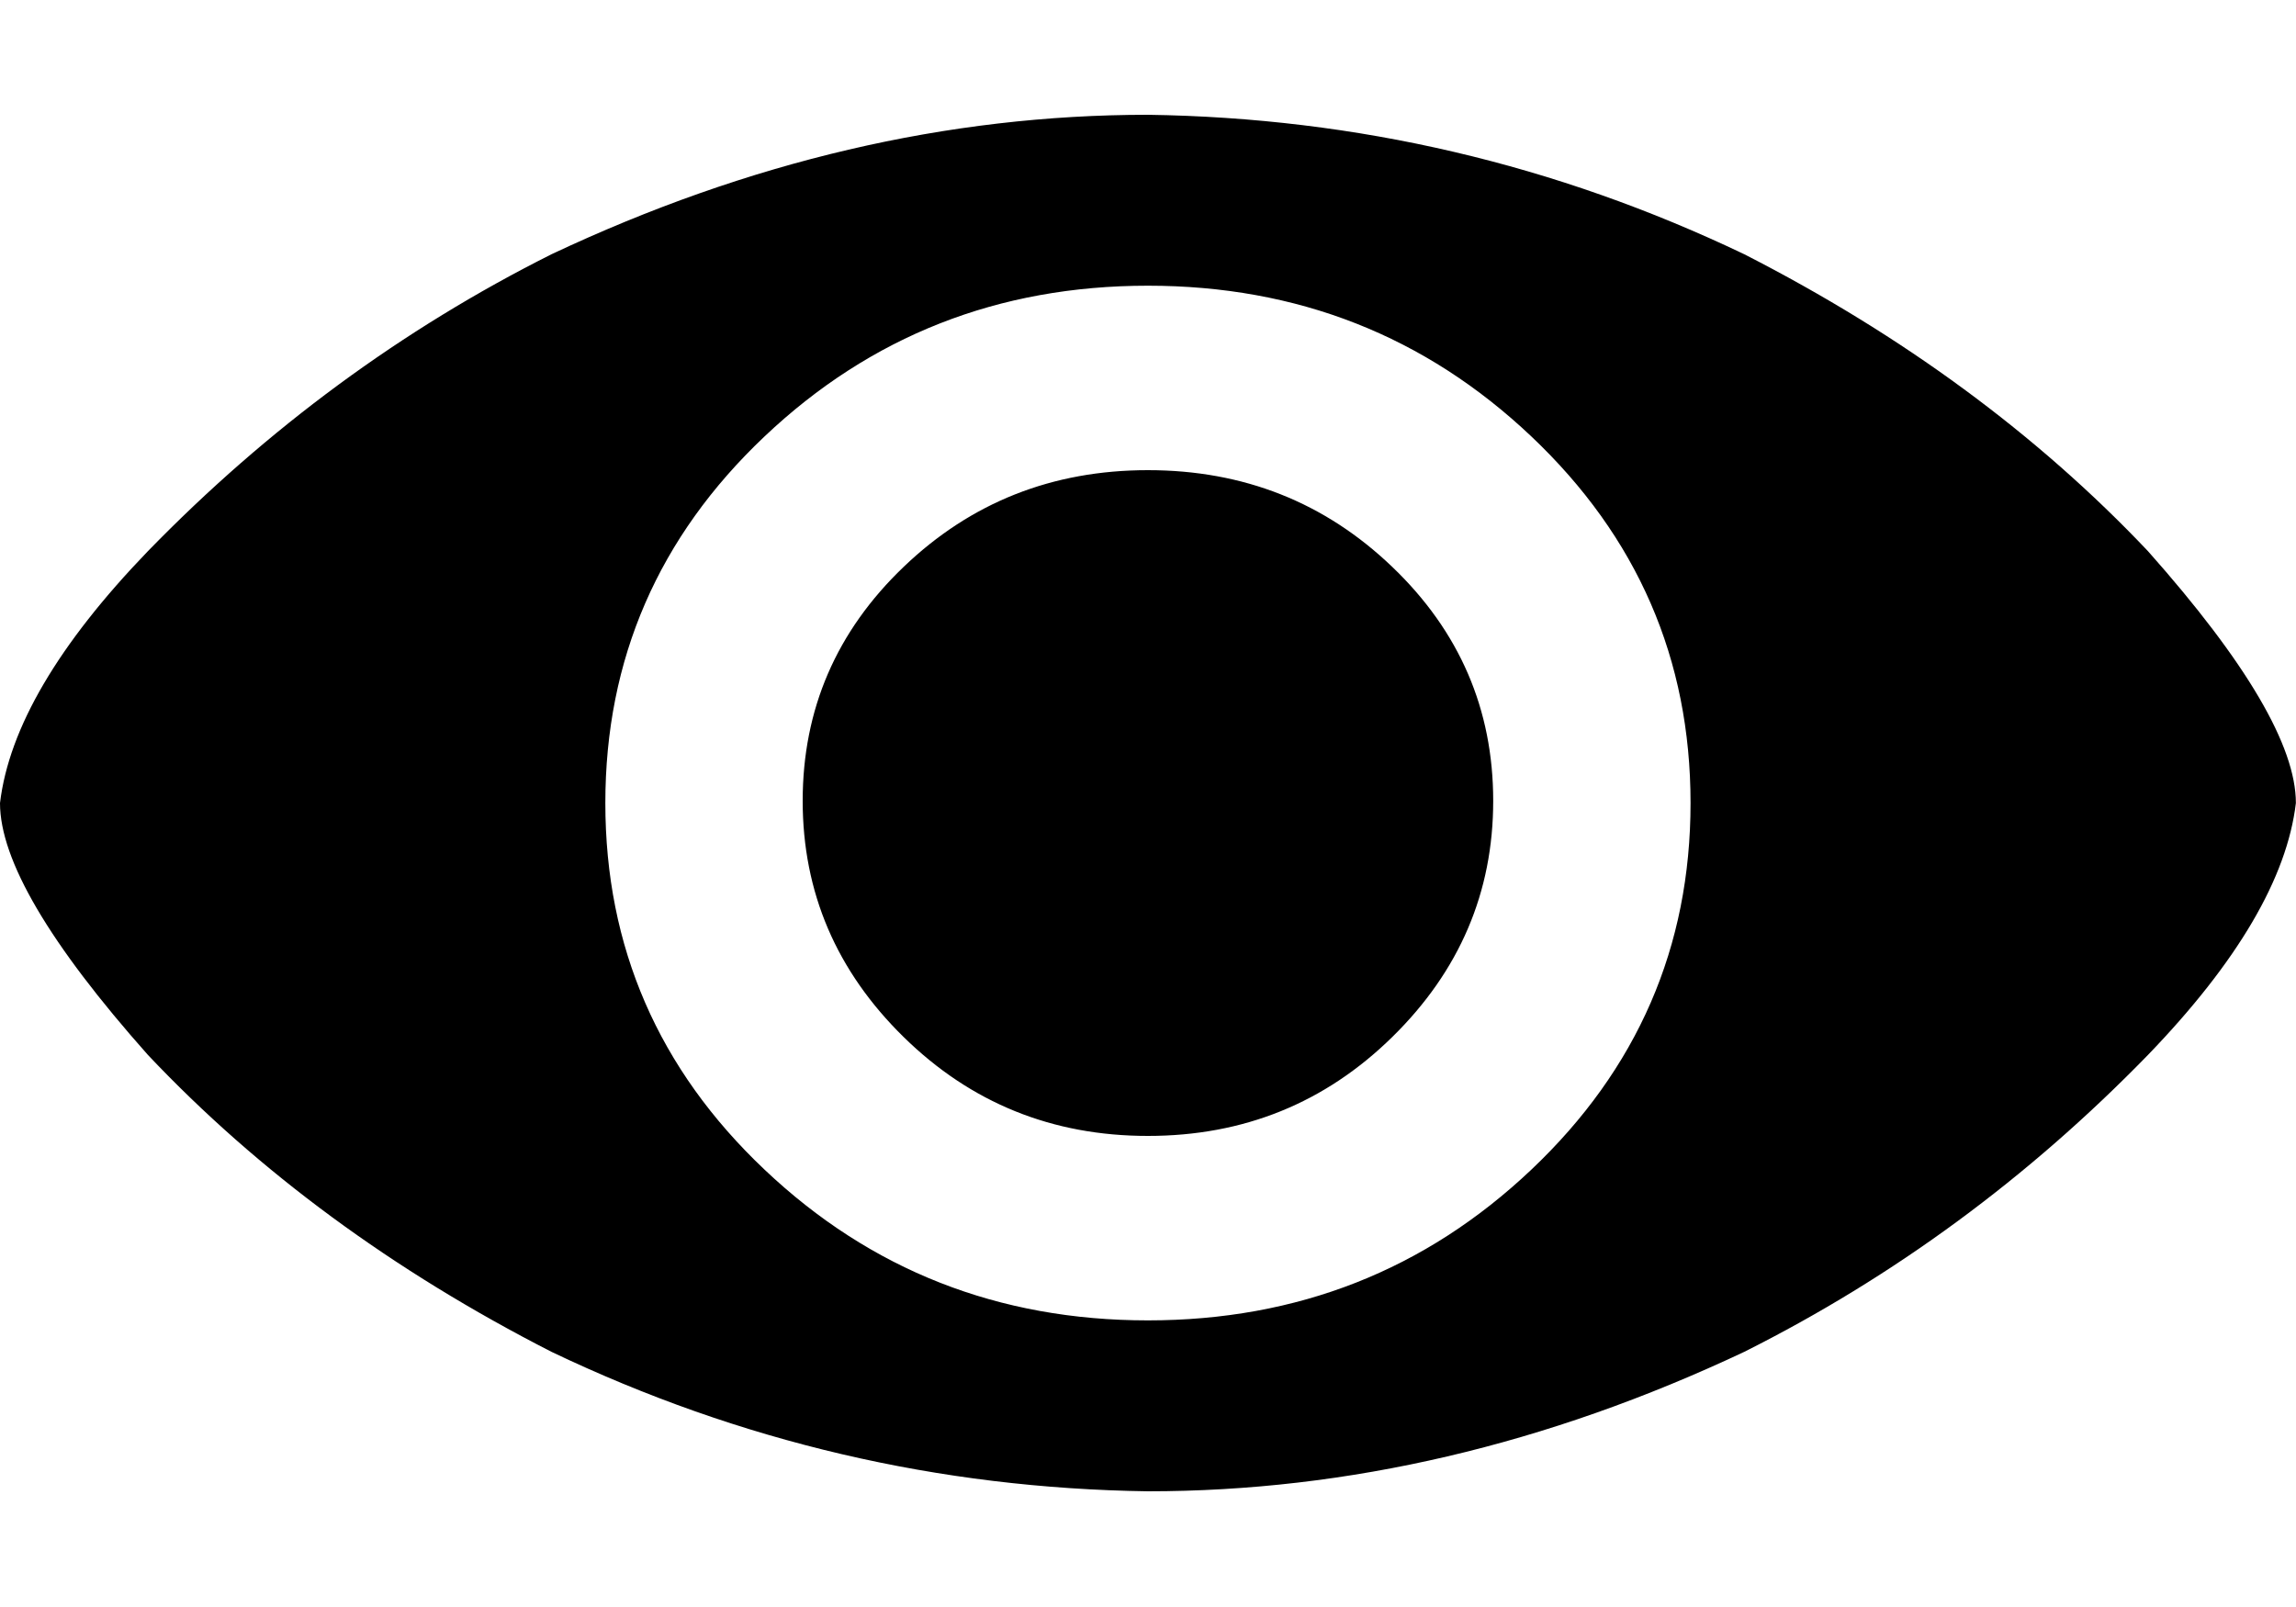 <?xml version="1.0" encoding="UTF-8" standalone="no"?>
<svg width="20px" height="14px" viewBox="0 0 20 14" version="1.1" xmlns="http://www.w3.org/2000/svg">
    <title>eye</title>
    <g stroke="none" stroke-width="1" fill="none" fill-rule="evenodd">
        <g transform="translate(0, 1)" fill="#000000">
            <path d="M0,5.996 C0.078,5.343 0.508,4.611 1.289,3.801 C2.331,2.73 3.502,1.868 4.804,1.215 C6.523,0.405 8.255,0 9.999,0 C11.822,0.026 13.554,0.431 15.194,1.215 C16.574,1.92 17.746,2.783 18.71,3.801 C19.569,4.768 19.999,5.5 19.999,5.996 C19.921,6.649 19.491,7.381 18.71,8.191 C17.668,9.262 16.496,10.124 15.194,10.777 C13.476,11.587 11.744,11.992 9.999,11.992 C8.177,11.966 6.445,11.561 4.804,10.777 C3.424,10.072 2.252,9.21 1.289,8.191 C0.43,7.224 8.52651283e-16,6.493 8.52651283e-16,5.996 L0,5.996 L0,5.996 Z M5.273,5.996 C5.273,7.25 5.735,8.315 6.66,9.19 C7.584,10.065 8.697,10.503 9.999,10.503 C11.301,10.503 12.415,10.065 13.339,9.19 C14.263,8.315 14.726,7.25 14.726,5.996 C14.726,4.742 14.263,3.677 13.339,2.802 C12.415,1.927 11.301,1.489 9.999,1.489 C8.697,1.489 7.584,1.927 6.66,2.802 C5.735,3.677 5.273,4.742 5.273,5.996 L5.273,5.996 L5.273,5.996 Z M6.992,5.977 C6.992,5.18 7.285,4.5 7.871,3.939 C8.457,3.377 9.166,3.096 9.999,3.096 C10.833,3.096 11.542,3.377 12.128,3.939 C12.714,4.5 13.007,5.18 13.007,5.977 C13.007,6.773 12.714,7.459 12.128,8.034 C11.542,8.609 10.833,8.896 9.999,8.896 C9.166,8.896 8.457,8.609 7.871,8.034 C7.285,7.459 6.992,6.773 6.992,5.977 L6.992,5.977 L6.992,5.977 Z"></path>
        </g>
    </g>
</svg>